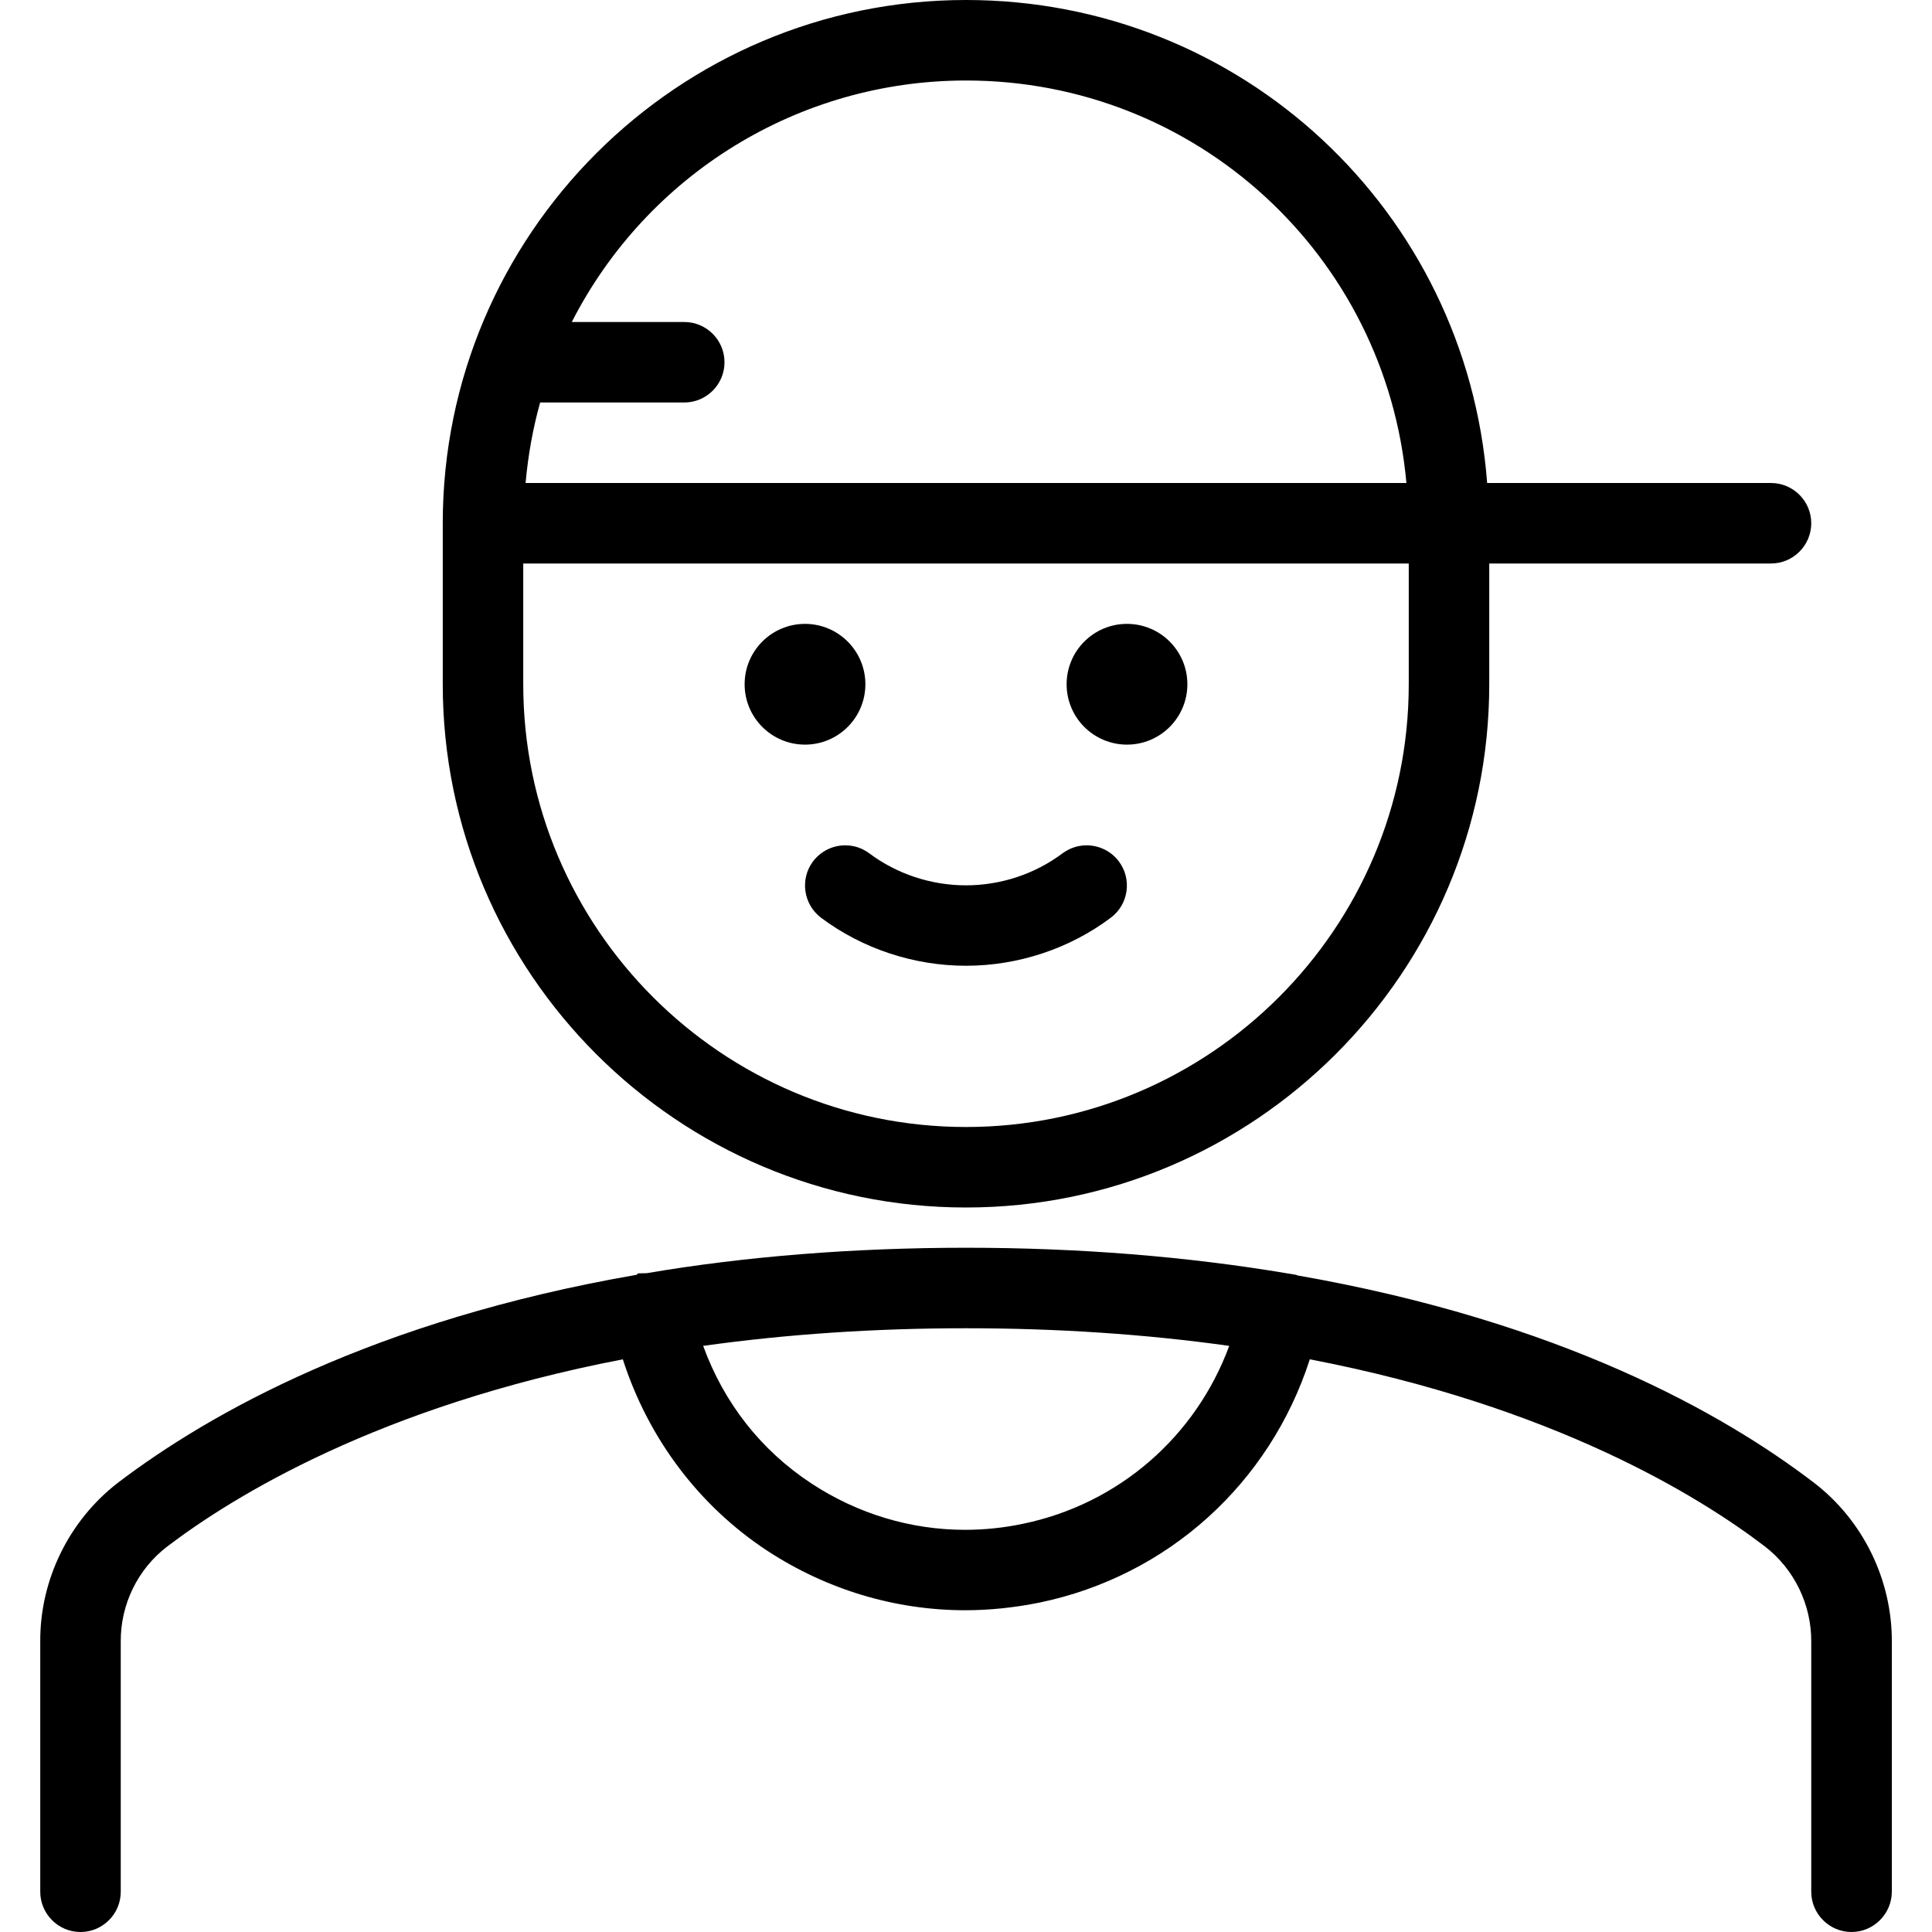 
<svg version="1.1" id="target" xmlns="http://www.w3.org/2000/svg" xmlns:xlink="http://www.w3.org/1999/xlink" x="0px" y="0px"
	 viewBox="0 0 24 24" style="enable-background:new 0 0 24 24;" xml:space="preserve">
<title>people-man-cap-3</title>
<g>
	<path d="M12,11.997c-0.648,0-1.287-0.212-1.8-0.596c-0.22-0.166-0.265-0.479-0.101-0.7c0.098-0.127,0.243-0.2,0.401-0.2
		c0.108,0,0.211,0.034,0.298,0.099c0.343,0.257,0.769,0.398,1.201,0.398c0.433,0,0.858-0.141,1.199-0.397
		c0.089-0.065,0.191-0.1,0.3-0.1c0.158,0,0.308,0.075,0.401,0.2c0.165,0.219,0.121,0.534-0.1,0.699
		C13.287,11.785,12.647,11.997,12,11.997z"/>
	<path d="M23,24c-0.275,0-0.5-0.225-0.5-0.5v-3.106c0.003-0.461-0.212-0.902-0.574-1.182c-0.817-0.625-2.626-1.744-5.655-2.326
		c-0.498,1.544-1.766,2.692-3.358,3.022c-0.307,0.062-0.617,0.095-0.921,0.095c-0.872,0-1.723-0.256-2.462-0.74
		c-0.847-0.557-1.477-1.395-1.793-2.377c-3.025,0.582-4.841,1.702-5.663,2.328C1.711,19.492,1.497,19.932,1.5,20.39v3.11
		C1.5,23.775,1.276,24,1,24s-0.5-0.225-0.5-0.5v-3.106c-0.005-0.766,0.355-1.504,0.965-1.975c1.142-0.868,3.182-2.017,6.443-2.583
		l0.019-0.018l0.106-0.002C9.255,15.608,10.603,15.5,12,15.5c1.399,0,2.747,0.108,4.007,0.321l0.102,0.017l0.004,0.005
		c3.272,0.572,5.292,1.713,6.421,2.576c0.61,0.468,0.971,1.208,0.967,1.978V23.5C23.5,23.775,23.275,24,23,24z M8.735,16.719
		c0.259,0.712,0.72,1.298,1.343,1.708c0.575,0.378,1.235,0.577,1.91,0.577c0.241,0,0.482-0.025,0.72-0.075
		c1.187-0.246,2.146-1.081,2.562-2.21C14.229,16.573,13.13,16.5,12,16.5C10.873,16.5,9.776,16.573,8.735,16.719z"/>
	<circle cx="14" cy="8.5" r="0.75"/>
	<circle cx="10" cy="8.5" r="0.75"/>
	<path d="M12,15c-3.584,0-6.5-2.916-6.5-6.5v-2C5.5,2.916,8.416,0,12,0c3.418,0,6.216,2.617,6.474,6H22c0.275,0,0.5,0.224,0.5,0.5
		S22.275,7,22,7h-3.5v1.5C18.5,12.084,15.584,15,12,15z M6.5,8.5c0,3.033,2.467,5.5,5.5,5.5c3.032,0,5.5-2.467,5.5-5.5V7h-11V8.5z
		 M17.471,6C17.217,3.176,14.862,1,12,1C9.923,1,8.04,2.166,7.103,4H8.5C8.776,4,9,4.224,9,4.5S8.776,5,8.5,5H6.71
		C6.62,5.32,6.56,5.655,6.529,6H17.471z"/>
</g>
</svg>
